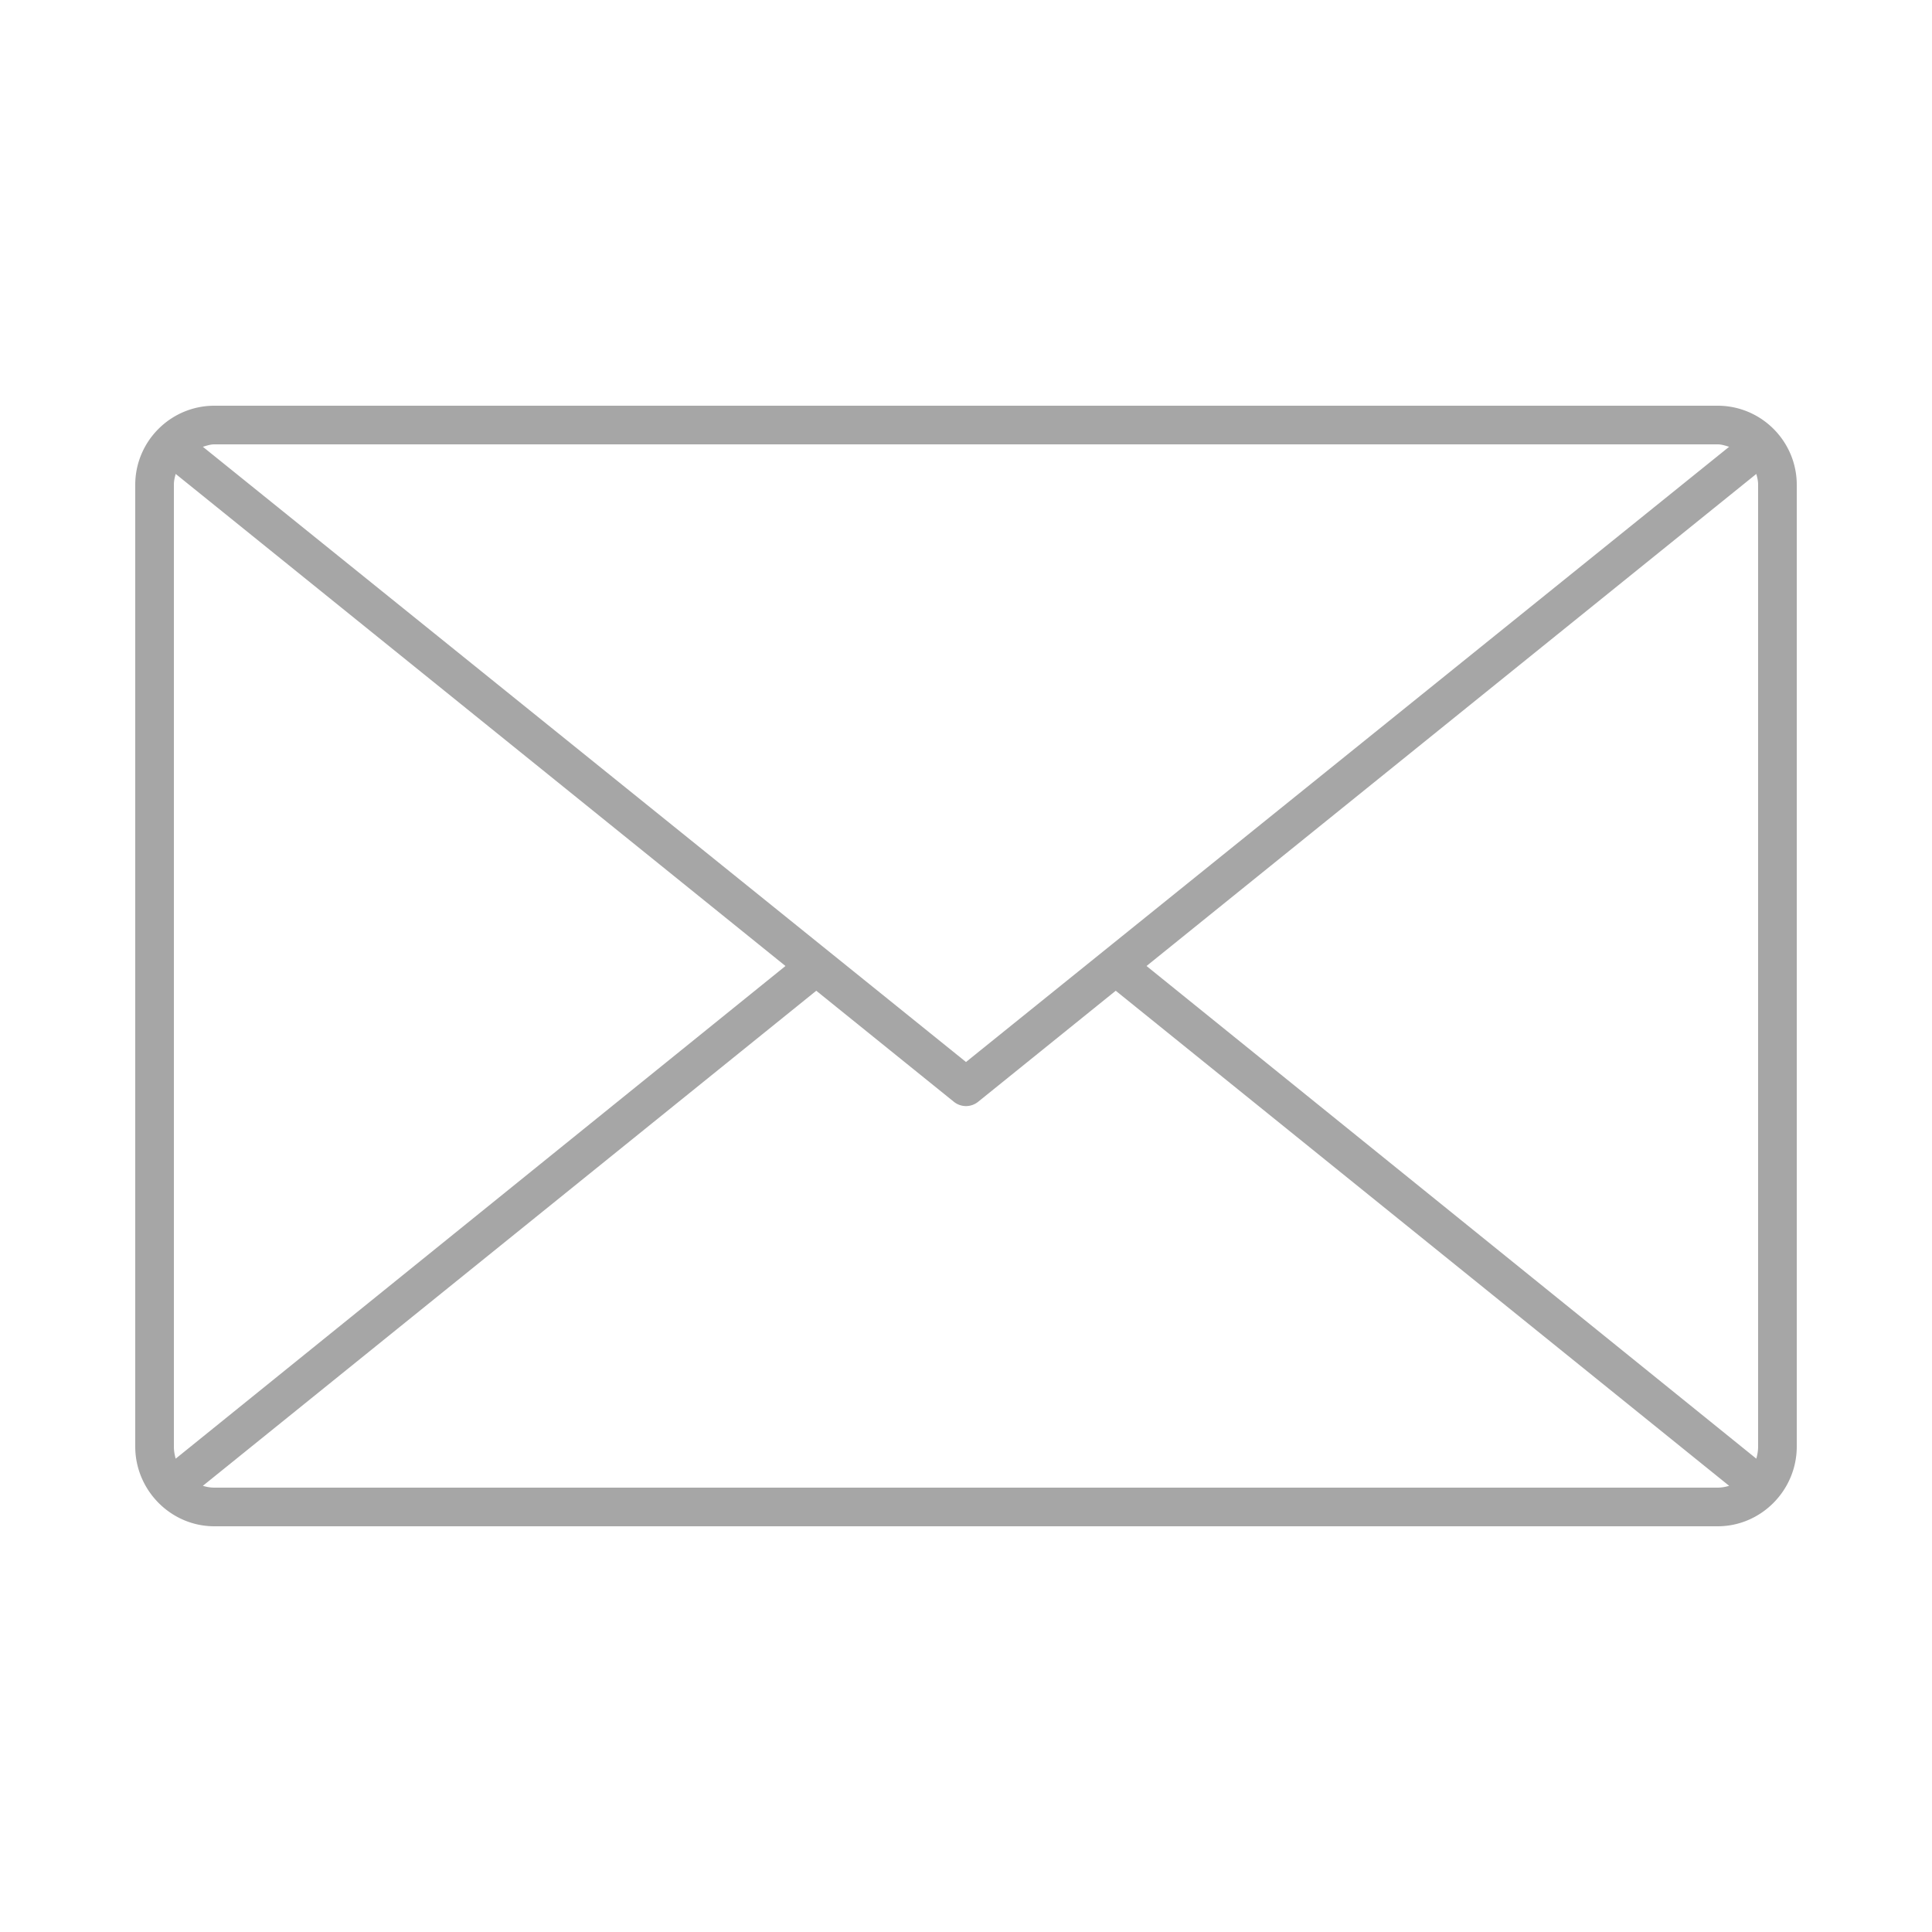 <svg xmlns:dc="http://purl.org/dc/elements/1.1/" xmlns:cc="http://creativecommons.org/ns#" xmlns:rdf="http://www.w3.org/1999/02/22-rdf-syntax-ns#" xmlns:svg="http://www.w3.org/2000/svg" xmlns="http://www.w3.org/2000/svg" xmlns:sodipodi="http://sodipodi.sourceforge.net/DTD/sodipodi-0.dtd" xmlns:inkscape="http://www.inkscape.org/namespaces/inkscape" version="1.1" x="0px" y="0px" viewBox="0 0 100 100">
  <g transform="translate(0,-952.362)">
    <path style="font-size:medium;font-style:normal;font-variant:normal;font-weight:normal;font-stretch:normal;text-indent:0;text-align:start;text-decoration:none;line-height:normal;letter-spacing:normal;word-spacing:normal;text-transform:none;direction:ltr;block-progression:tb;writing-mode:lr-tb;text-anchor:start;baseline-shift:baseline;opacity:1;color:#000000;fill:#a6a6a6;fill-opacity:1;stroke:none;stroke-width:2;marker:none;visibility:visible;display:inline;overflow:visible;enable-background:accumulate;font-family:Sans;-inkscape-font-specification:Sans" d="M 11.094 21 C 8.838 21 7 22.838 7 25.094 L 7 74.875 C 7 77.13 8.838 79 11.094 79 L 88.906 79 C 91.162 79 93 77.13 93 74.875 L 93 25.094 C 93 22.838 91.162 21 88.906 21 L 11.094 21 z M 11.094 23 L 88.906 23 C 89.117 23 89.31 23.071 89.5 23.125 L 50 54.969 L 10.5 23.125 C 10.69 23.071 10.883 23 11.094 23 z M 9.094 24.531 L 40.656 50 L 9.094 75.5 C 9.037 75.304 9 75.091 9 74.875 L 9 25.094 C 9 24.888 9.042 24.717 9.094 24.531 z M 90.906 24.531 C 90.958 24.717 91 24.888 91 25.094 L 91 74.875 C 91 75.091 90.963 75.304 90.906 75.5 L 59.344 50 L 90.906 24.531 z M 42.25 51.281 L 49.375 57.031 A 1 1 0 0 0 50.625 57.031 L 57.75 51.281 L 89.5 76.906 C 89.31 76.962 89.117 77 88.906 77 L 11.094 77 C 10.883 77 10.69 76.962 10.5 76.906 L 42.25 51.281 z " transform="translate(0,952.362)"/>
  </g>
</svg>